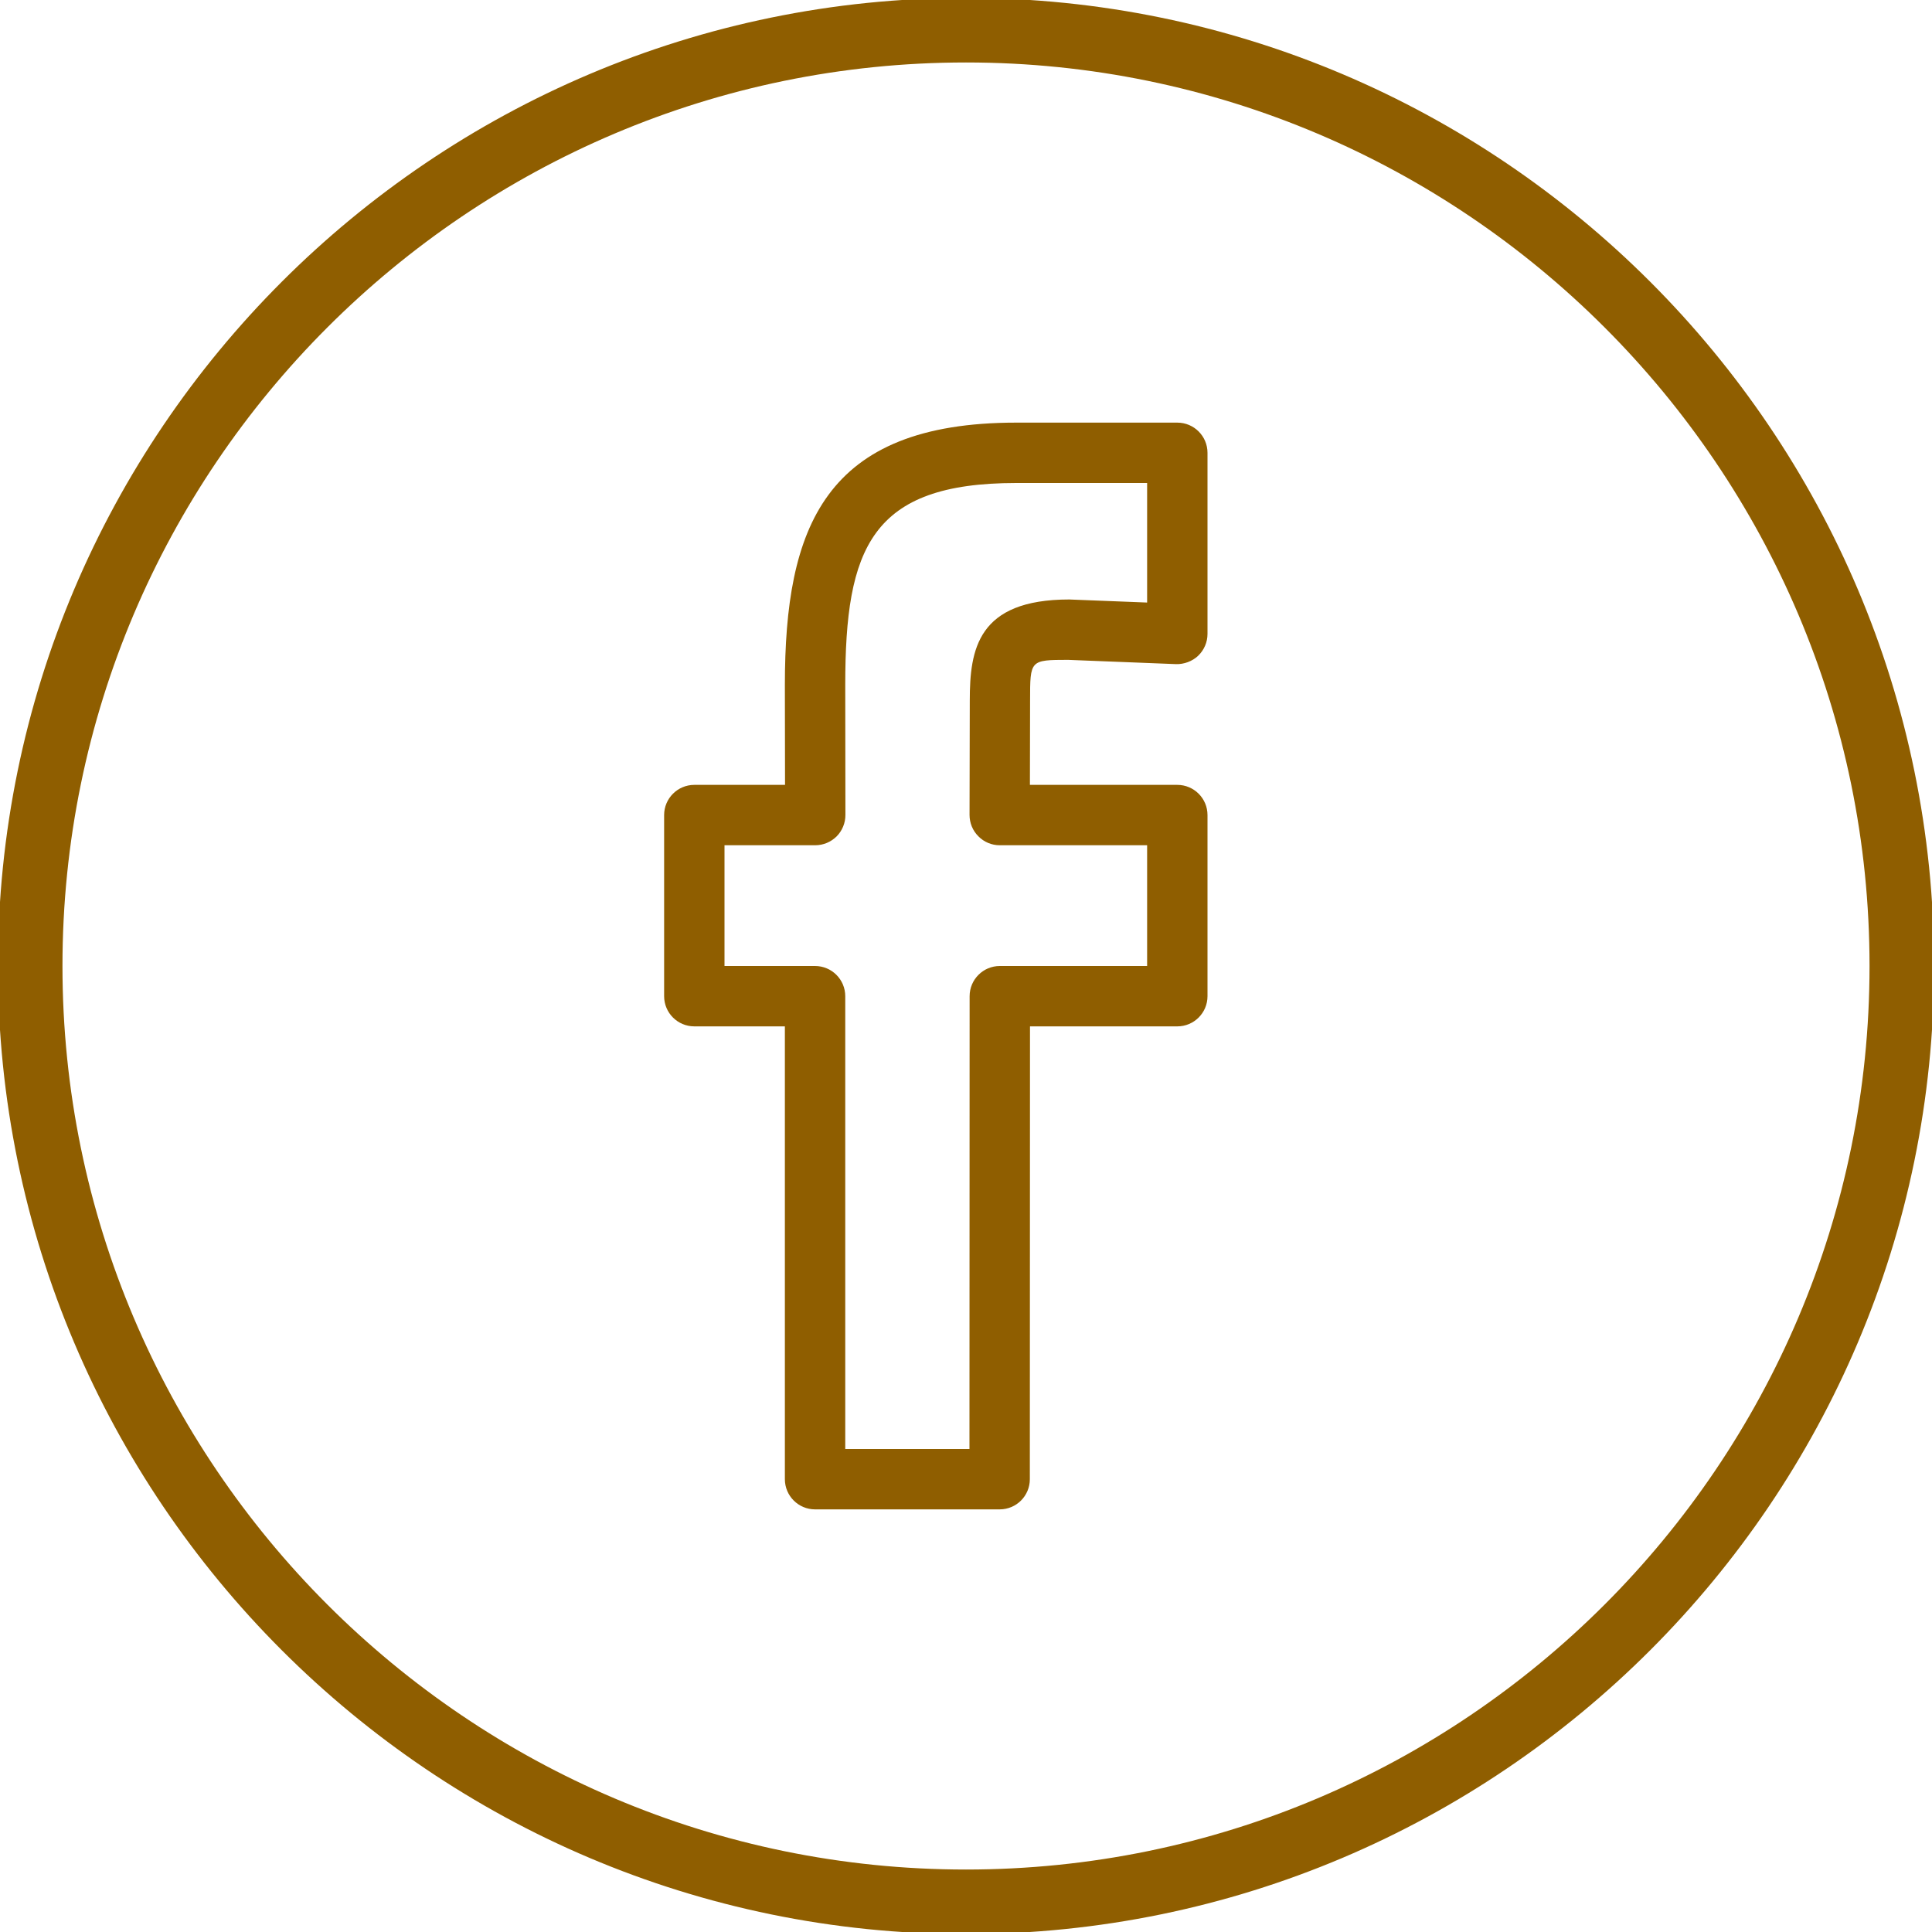 <svg width="24" height="24" viewBox="0 0 24 24" fill="none" xmlns="http://www.w3.org/2000/svg">
<g clip-path="url(#clip0_13033_394)">
<path d="M12 -0.026C5.369 -0.026 -0.026 5.369 -0.026 12C-0.026 18.631 5.369 24.026 12 24.026C18.631 24.026 24.026 18.631 24.026 12C24.026 5.369 18.631 -0.026 12 -0.026ZM12 23.224C5.811 23.224 0.776 18.189 0.776 12C0.776 5.811 5.811 0.776 12 0.776C18.189 0.776 23.224 5.811 23.224 12C23.224 18.189 18.189 23.224 12 23.224Z" fill="#8F5E00"/>
<path d="M14.625 5.25H12.624C10.239 5.25 9.75 6.553 9.75 8.509L9.752 9.75H8.625C8.418 9.75 8.25 9.918 8.25 10.125V12.375C8.25 12.582 8.418 12.75 8.625 12.75H9.75V18.375C9.75 18.582 9.918 18.75 10.125 18.75H12.418C12.626 18.75 12.793 18.582 12.793 18.375L12.795 12.75H14.625C14.832 12.75 15 12.582 15 12.375V10.125C15 9.918 14.832 9.75 14.625 9.75H12.794L12.796 8.703C12.796 8.198 12.796 8.198 13.268 8.197L14.61 8.25C14.705 8.253 14.811 8.216 14.884 8.146C14.958 8.075 15 7.977 15 7.875V5.625C15 5.418 14.832 5.25 14.625 5.25ZM14.25 7.485L13.283 7.447C12.143 7.447 12.047 8.068 12.047 8.701L12.044 10.123C12.044 10.223 12.083 10.319 12.154 10.389C12.223 10.46 12.319 10.5 12.418 10.5H14.25V12H12.42C12.213 12 12.045 12.168 12.045 12.375L12.043 18H10.5V12.375C10.5 12.168 10.332 12 10.125 12H9V10.5H10.127C10.227 10.5 10.322 10.46 10.393 10.39C10.463 10.319 10.502 10.224 10.502 10.124L10.5 8.508C10.5 6.809 10.818 6 12.624 6H14.25V7.485Z" fill="#8F5E00"/>
</g>
<defs>
<clipPath id="clip0_13033_394">
<rect width="24" height="24" fill="white"/>
</clipPath>
</defs>
</svg>

